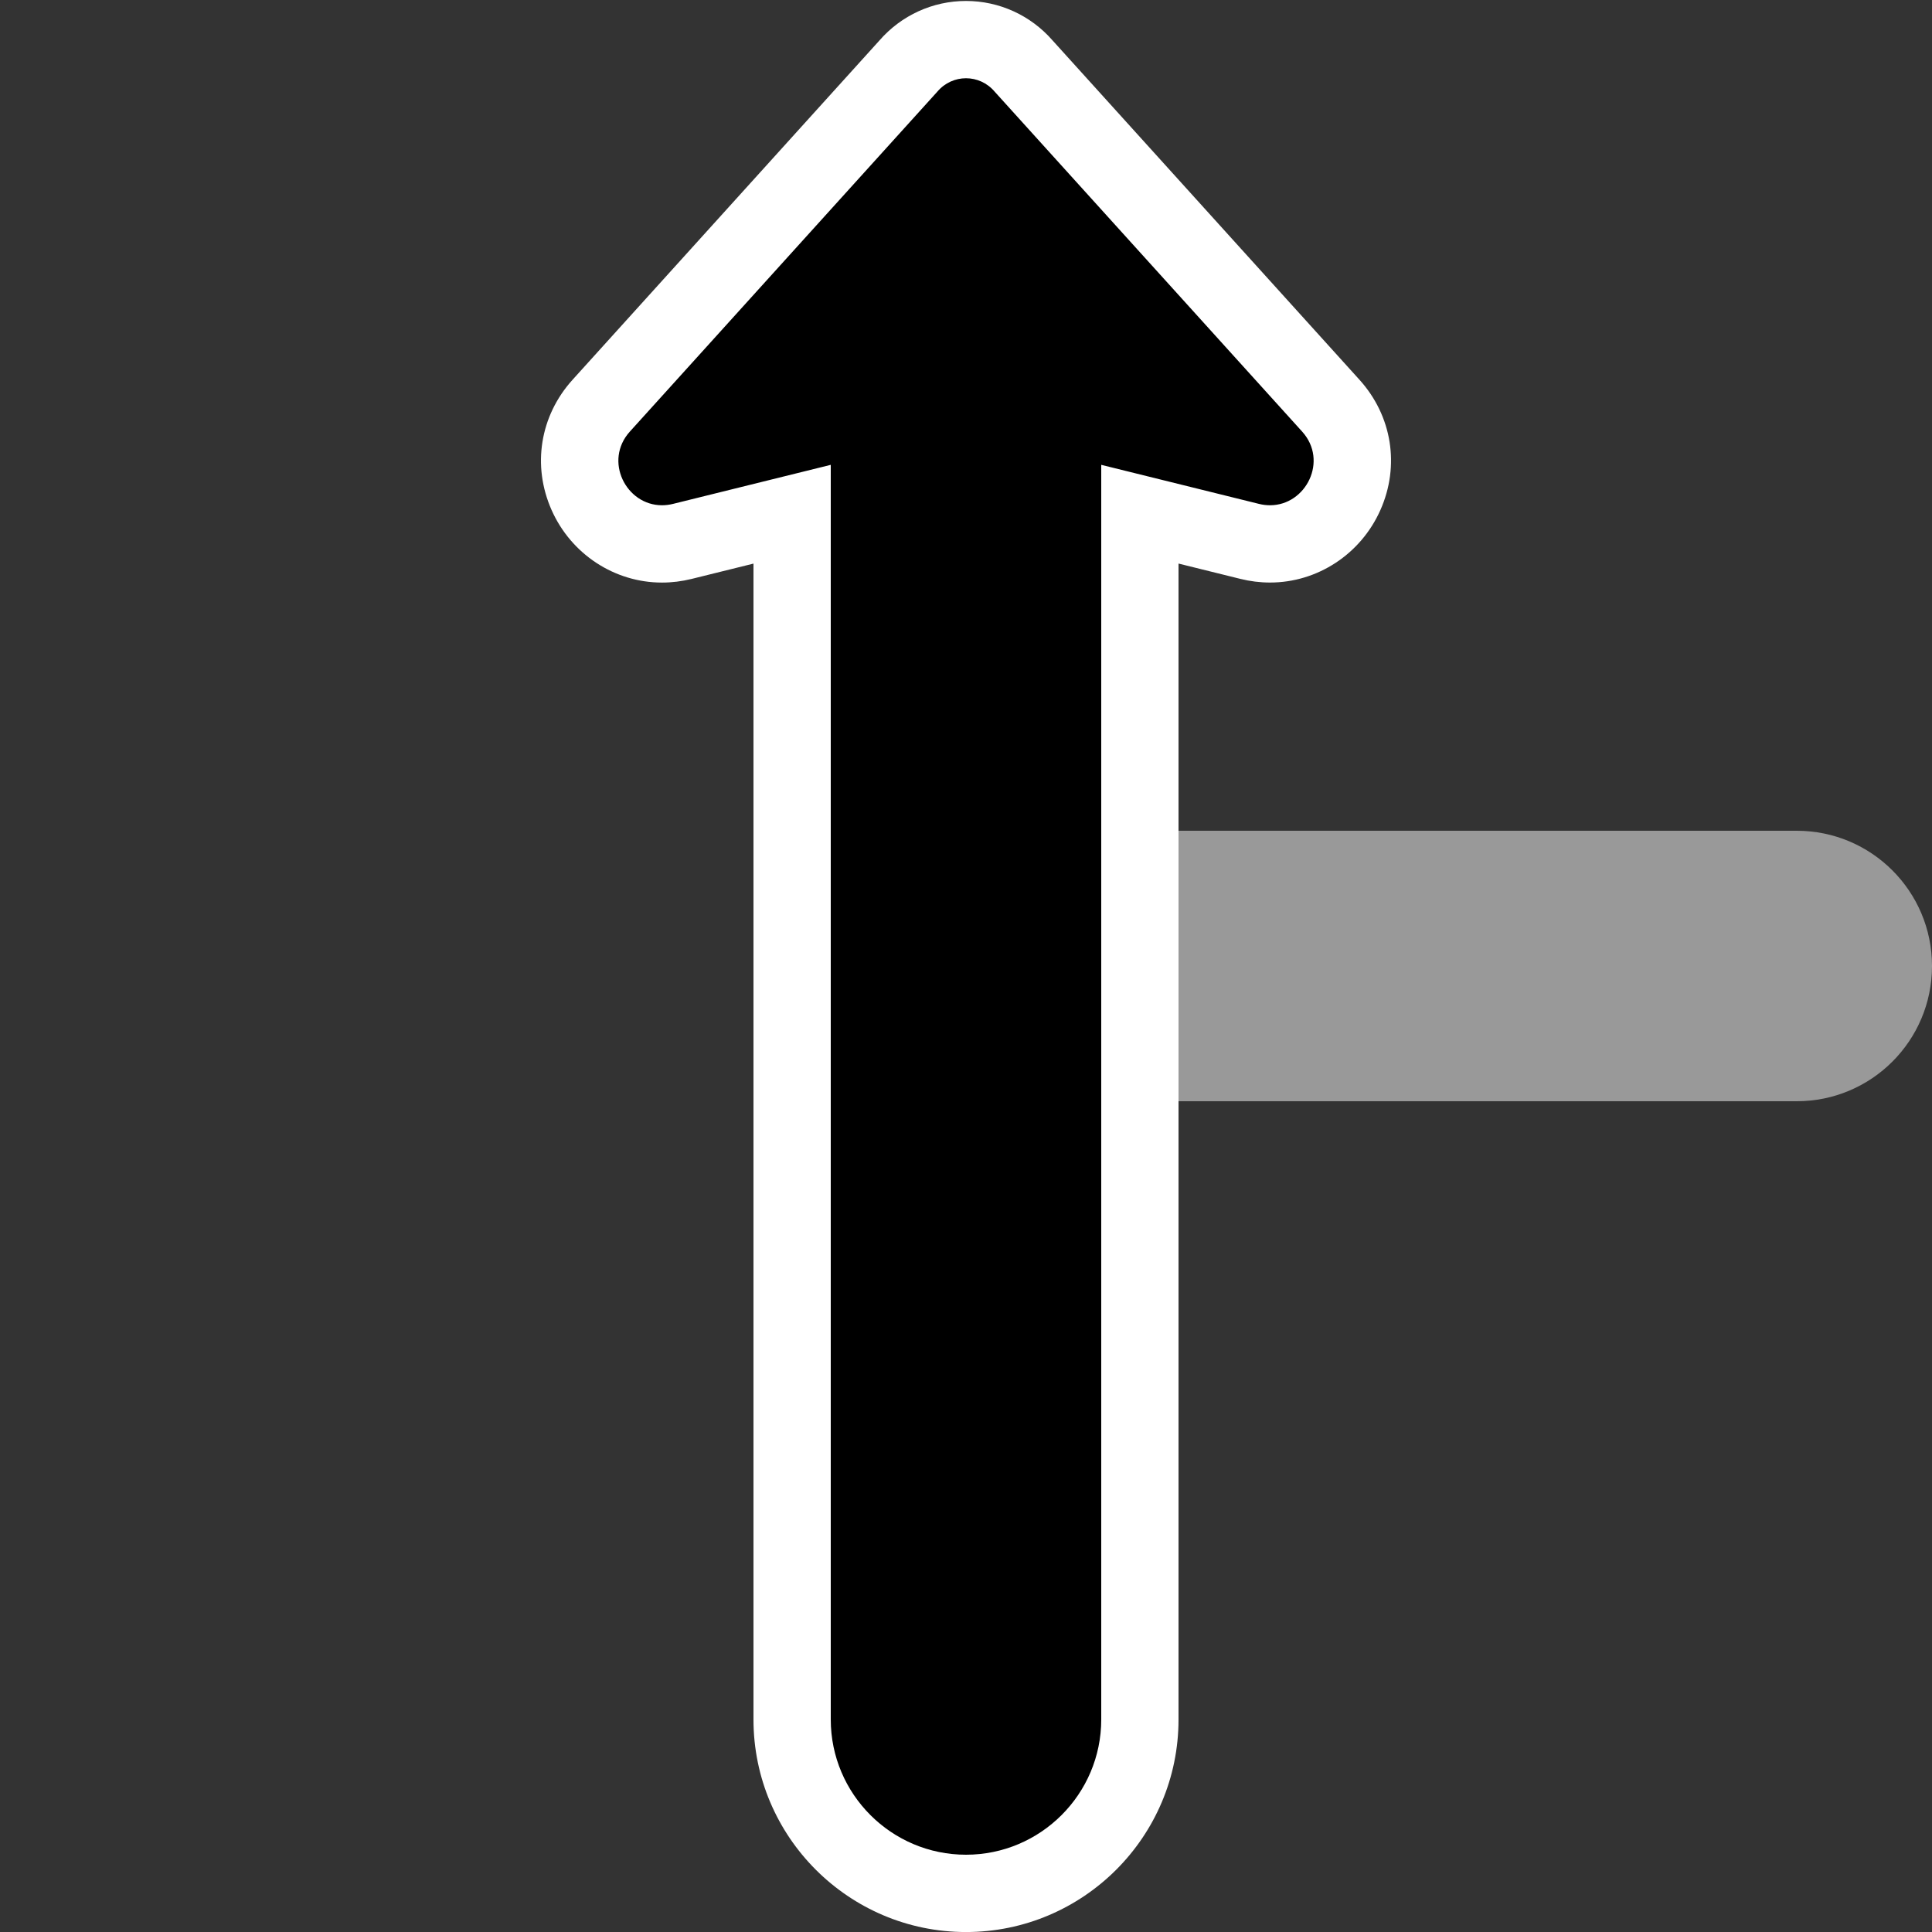 <?xml version="1.0" encoding="utf-8"?>
<!-- Generator: Adobe Illustrator 26.3.1, SVG Export Plug-In . SVG Version: 6.00 Build 0)  -->
<svg version="1.2" baseProfile="tiny" id="Layer_1" xmlns="http://www.w3.org/2000/svg" xmlns:xlink="http://www.w3.org/1999/xlink"
	 x="0px" y="0px" viewBox="0 0 50 50" overflow="visible" xml:space="preserve">
<rect x="0" y="0" width="50" height="50" fill="#333333" stroke="none"/>
<path fill="#999999" d="M50,25v0C50,26.933,48.433,28.5,46.5,28.5H21.5v-7h25
	C48.433,21.5,50,23.067,50,25z"/>
<g>
	<path d="M25,49c-2.481,0-4.5-2.019-4.5-4.5V13.308l-2.84,0.703
		c-0.175,0.043-0.353,0.065-0.529,0.065c-0.834,0-1.596-0.503-1.942-1.281
		c-0.347-0.781-0.206-1.661,0.368-2.296l7.96-8.8C23.874,1.28,24.421,1.025,25,1.025
		s1.127,0.254,1.503,0.698l7.938,8.776c0.575,0.636,0.716,1.516,0.369,2.296
		c-0.346,0.778-1.108,1.281-1.942,1.281c-0.176,0-0.354-0.022-0.528-0.065L29.5,13.308V44.5
		C29.5,46.981,27.481,49,25,49z"/>
	<path fill="#FFFFFF" d="M25,2.025c0.272,0,0.545,0.115,0.74,0.345l7.96,8.8
		c0.682,0.755,0.099,1.906-0.832,1.906c-0.093,0-0.189-0.011-0.288-0.036L28.5,12.03v32.47
		c0,1.93-1.57,3.5-3.5,3.5s-3.5-1.57-3.5-3.5V12.03l-4.08,1.01
		c-0.099,0.025-0.195,0.036-0.288,0.036c-0.931,0-1.513-1.151-0.832-1.906l7.96-8.8
		C24.455,2.14,24.728,2.025,25,2.025 M25,0.025c-0.86,0-1.673,0.371-2.239,1.021
		l-7.944,8.783c-0.844,0.934-1.051,2.226-0.541,3.373
		c0.506,1.139,1.627,1.875,2.856,1.875c0.257,0,0.516-0.032,0.769-0.095l1.599-0.396v29.915
		c0,3.033,2.467,5.5,5.5,5.5s5.5-2.467,5.5-5.5V14.585l1.599,0.396
		c0.253,0.063,0.512,0.095,0.769,0.095c1.229,0,2.35-0.736,2.856-1.875
		c0.51-1.147,0.303-2.439-0.54-3.372l-7.945-8.784C26.673,0.396,25.86,0.025,25,0.025
		L25,0.025z"/>
</g>
</svg>

